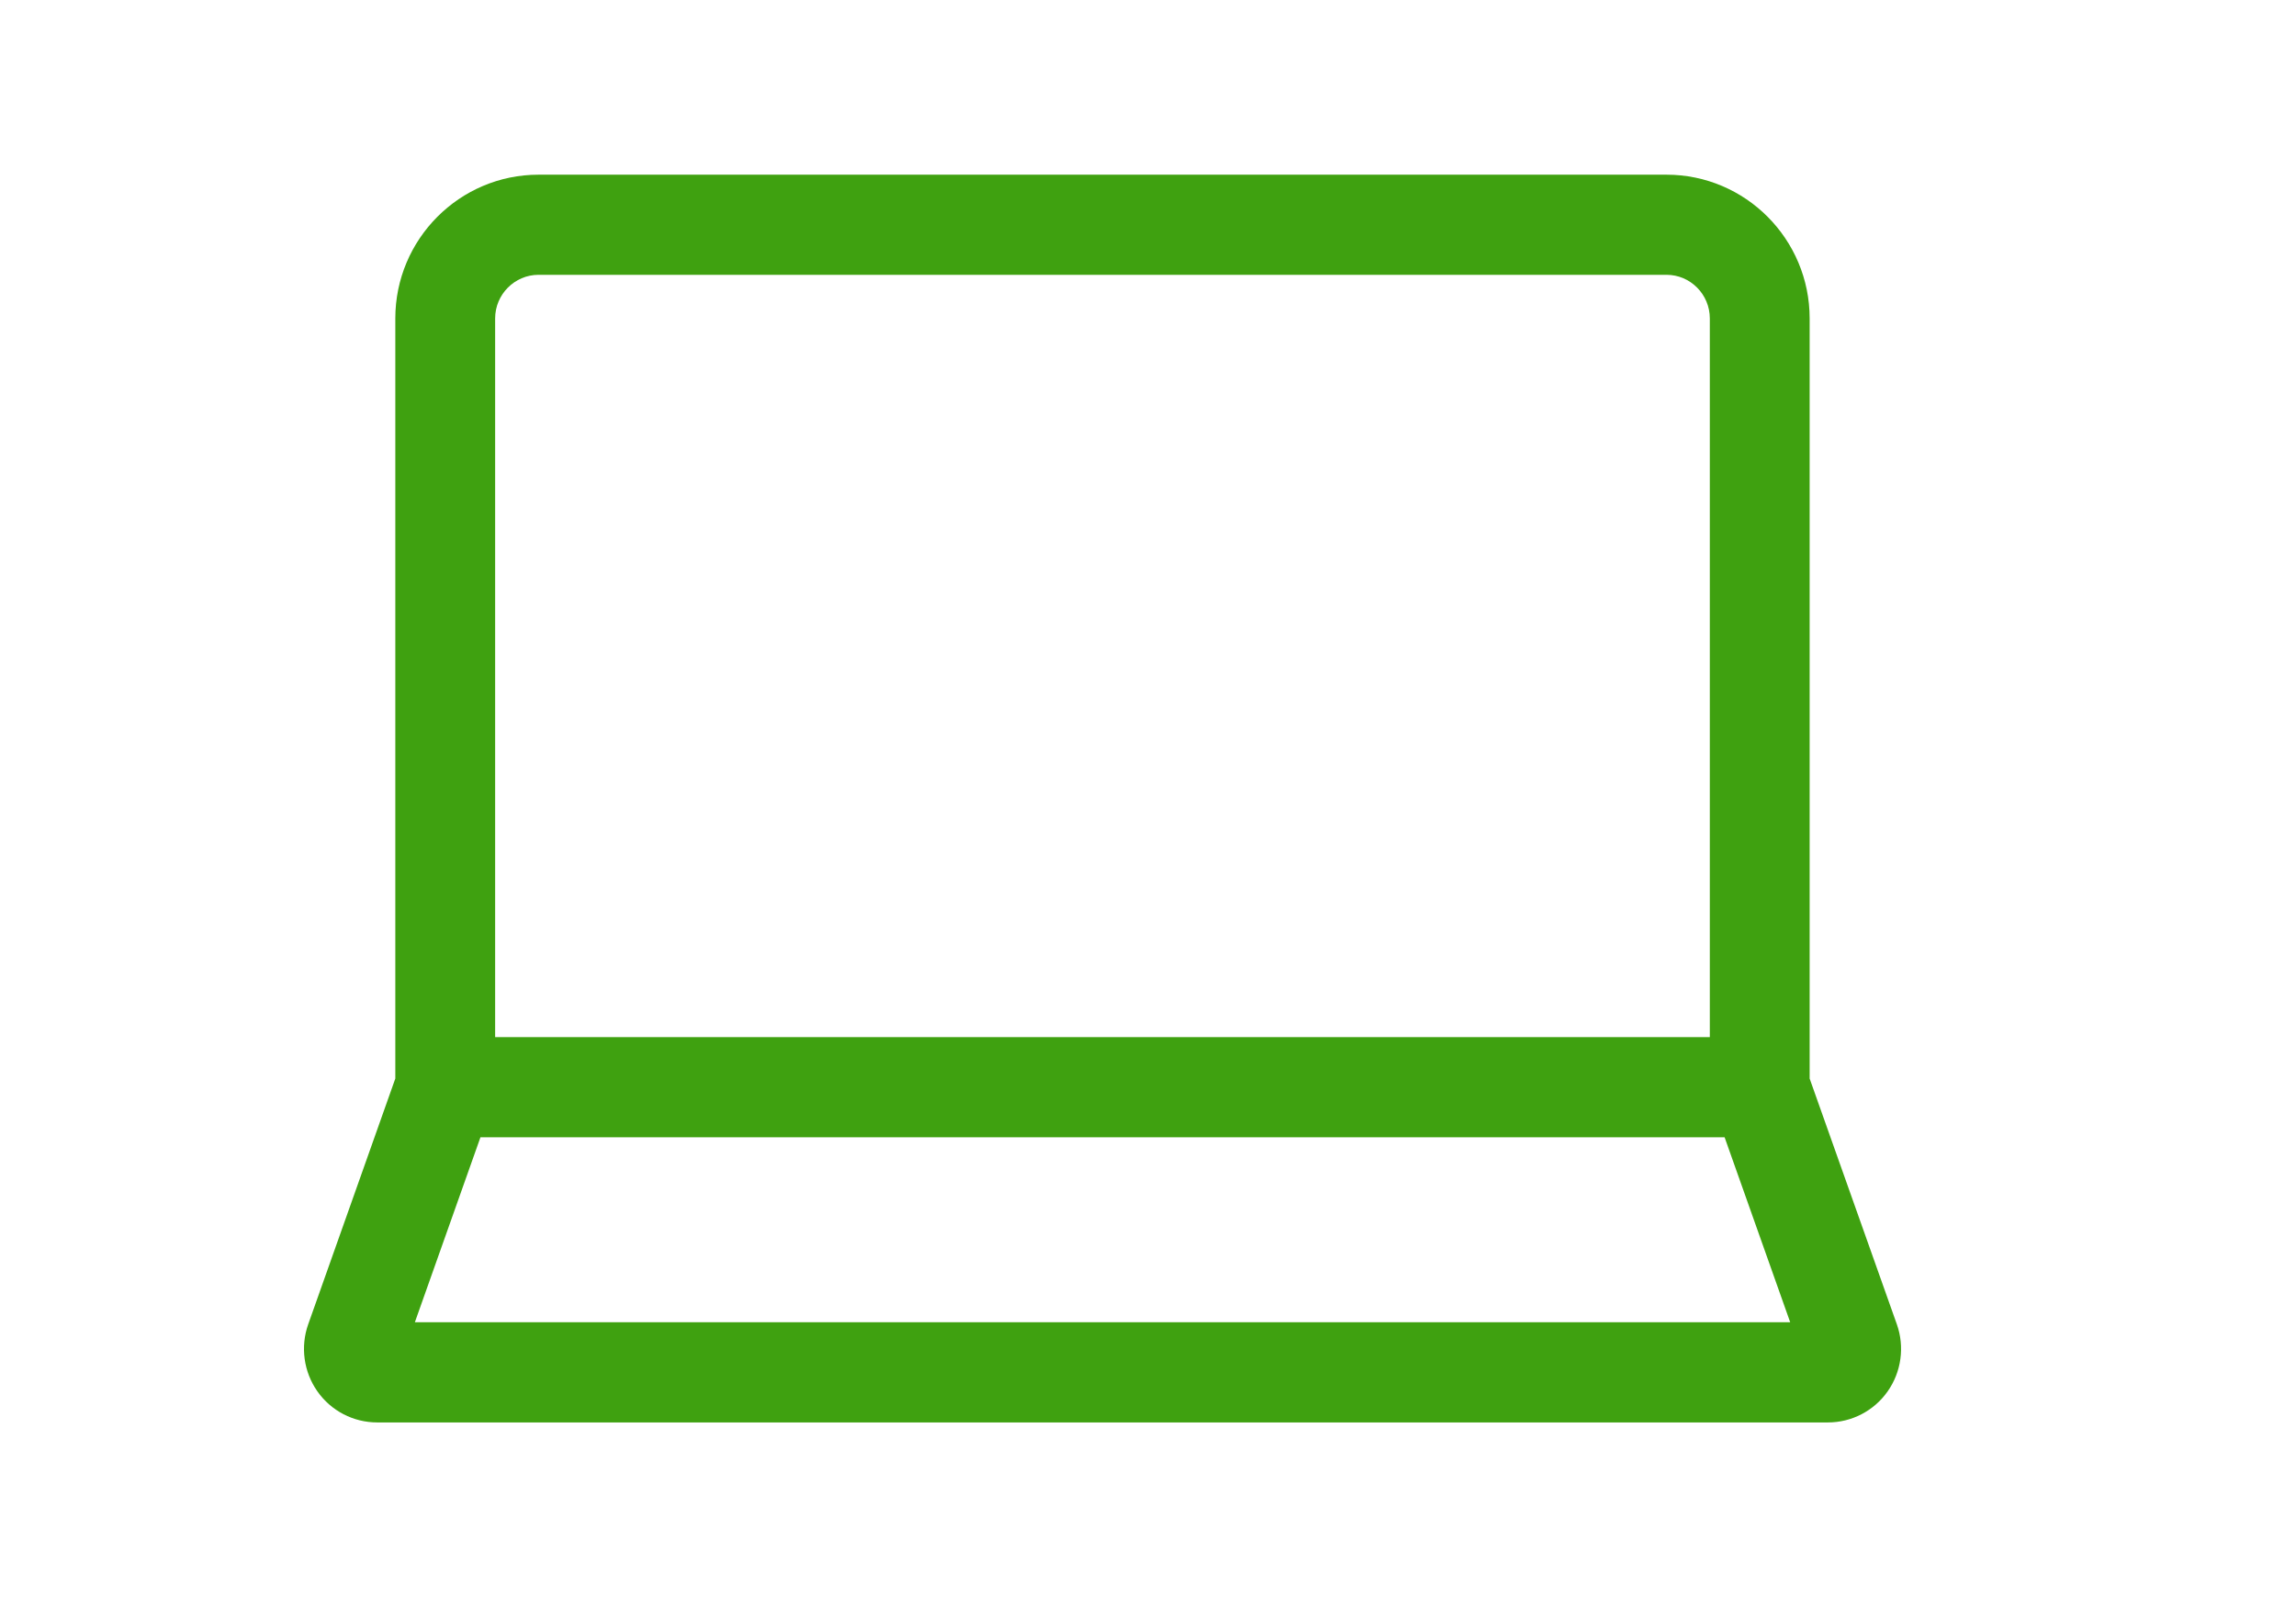 <svg width="23" height="16" viewBox="0 0 23 16" fill="none" xmlns="http://www.w3.org/2000/svg">
<g id="16px/Interactive/Devices/ic_notebook_16">
<path id="Icons/16px/Interactive/Devices/ic_notebook" fill-rule="evenodd" clip-rule="evenodd" d="M18.128 10.805L19.002 13.268C19.081 13.492 19.047 13.743 18.91 13.938C18.773 14.134 18.549 14.25 18.311 14.25H3.779C3.54 14.25 3.316 14.134 3.179 13.938C3.042 13.743 3.008 13.492 3.087 13.268L3.96 10.805V3.19C3.96 2.396 4.604 1.75 5.395 1.75H16.694C17.485 1.75 18.128 2.396 18.128 3.19V10.805ZM4.96 3.19C4.96 2.949 5.156 2.753 5.395 2.753H16.694C16.933 2.753 17.128 2.949 17.128 3.19V10.39H4.96V3.19ZM4.156 13.246L4.813 11.393H17.276L17.933 13.246H4.156Z" fill="#3FA110"/>
</g>
</svg>
